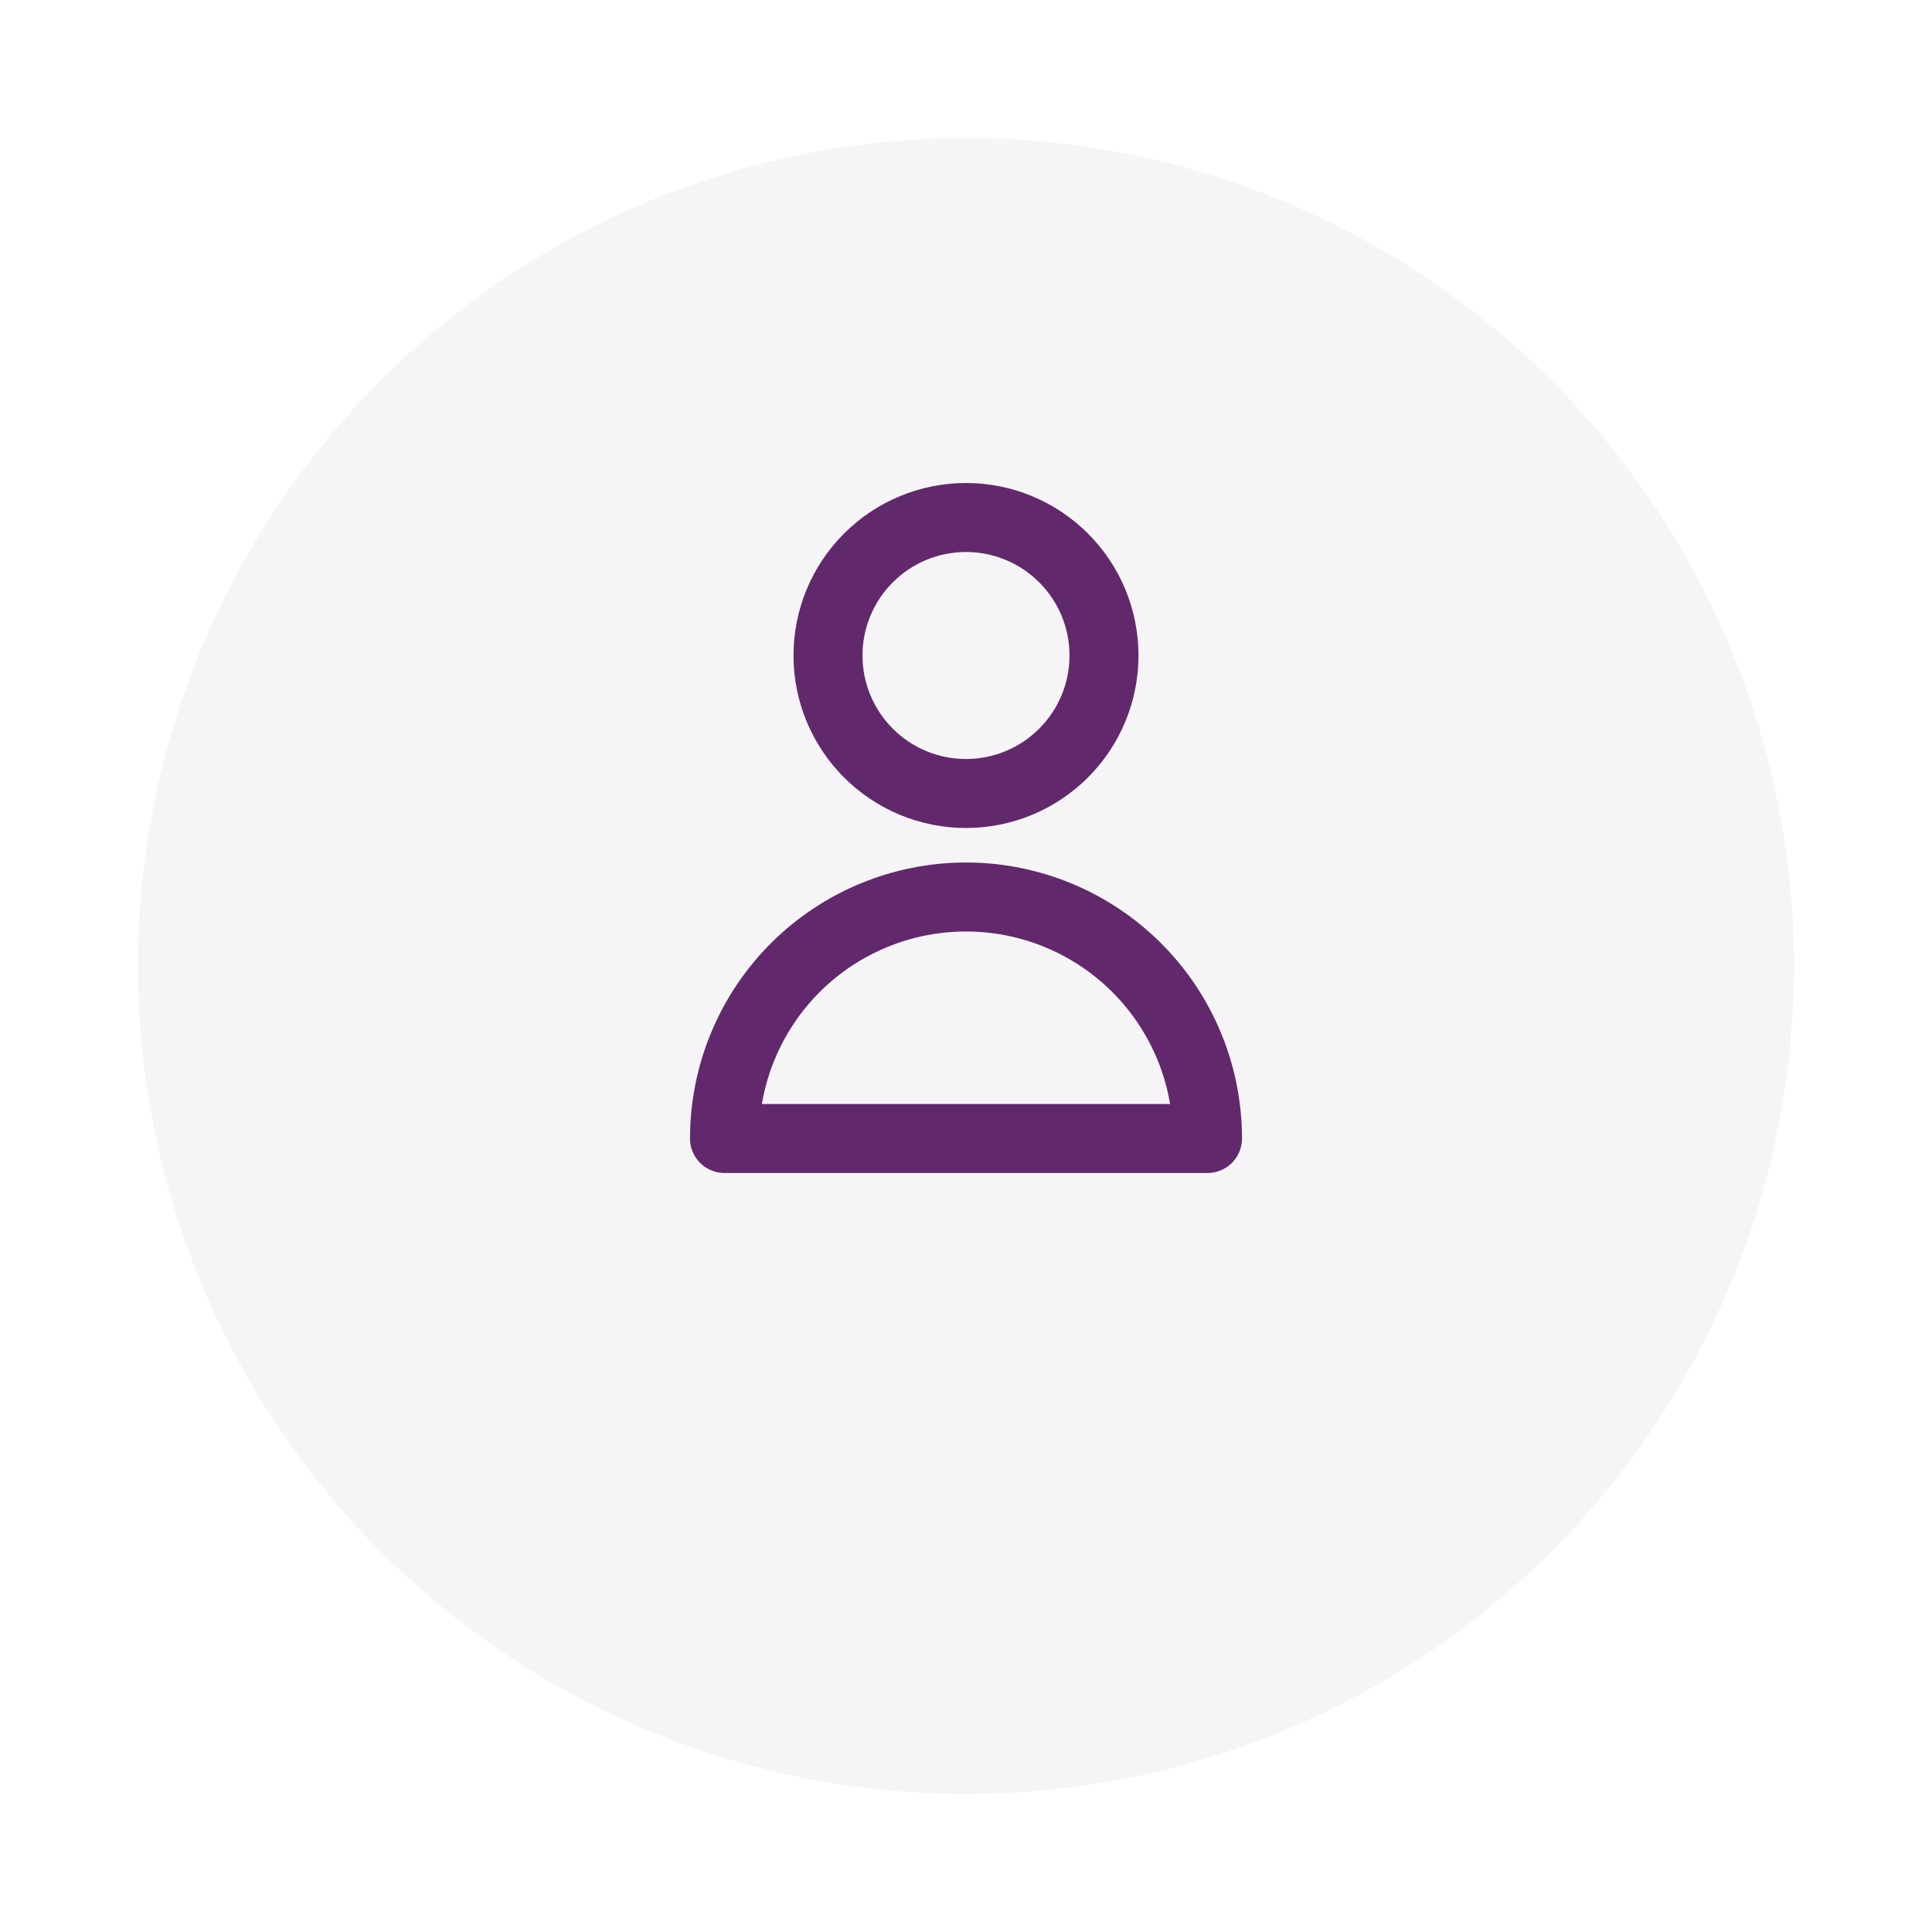 <svg width="56" height="56" viewBox="0 0 56 56" fill="none" xmlns="http://www.w3.org/2000/svg">
<g id="Redes sociais">
<g id="Ellipse 18" filter="url(#filter0_d_191_2524)">
<circle cx="28" cy="24" r="24" fill="#F7F4F8"/>
</g>
<g id="heroicons-outline:user">
<path id="Vector" d="M32 19C32 20.061 31.579 21.078 30.828 21.828C30.078 22.579 29.061 23 28 23C26.939 23 25.922 22.579 25.172 21.828C24.421 21.078 24 20.061 24 19C24 17.939 24.421 16.922 25.172 16.172C25.922 15.421 26.939 15 28 15C29.061 15 30.078 15.421 30.828 16.172C31.579 16.922 32 17.939 32 19ZM28 26C26.143 26 24.363 26.738 23.05 28.05C21.738 29.363 21 31.143 21 33H35C35 31.143 34.263 29.363 32.95 28.05C31.637 26.738 29.857 26 28 26Z" stroke="#61296B" stroke-width="2" stroke-linecap="round" stroke-linejoin="round"/>
</g>
</g>
<defs>
<filter id="filter0_d_191_2524" x="0" y="0" width="56" height="56" filterUnits="userSpaceOnUse" color-interpolation-filters="sRGB">
<feFlood flood-opacity="0" result="BackgroundImageFix"/>
<feColorMatrix in="SourceAlpha" type="matrix" values="0 0 0 0 0 0 0 0 0 0 0 0 0 0 0 0 0 0 127 0" result="hardAlpha"/>
<feOffset dy="4"/>
<feGaussianBlur stdDeviation="2"/>
<feComposite in2="hardAlpha" operator="out"/>
<feColorMatrix type="matrix" values="0 0 0 0 0.221 0 0 0 0 0.221 0 0 0 0 0.221 0 0 0 0.15 0"/>
<feBlend mode="normal" in2="BackgroundImageFix" result="effect1_dropShadow_191_2524"/>
<feBlend mode="normal" in="SourceGraphic" in2="effect1_dropShadow_191_2524" result="shape"/>
</filter>
</defs>
</svg>
